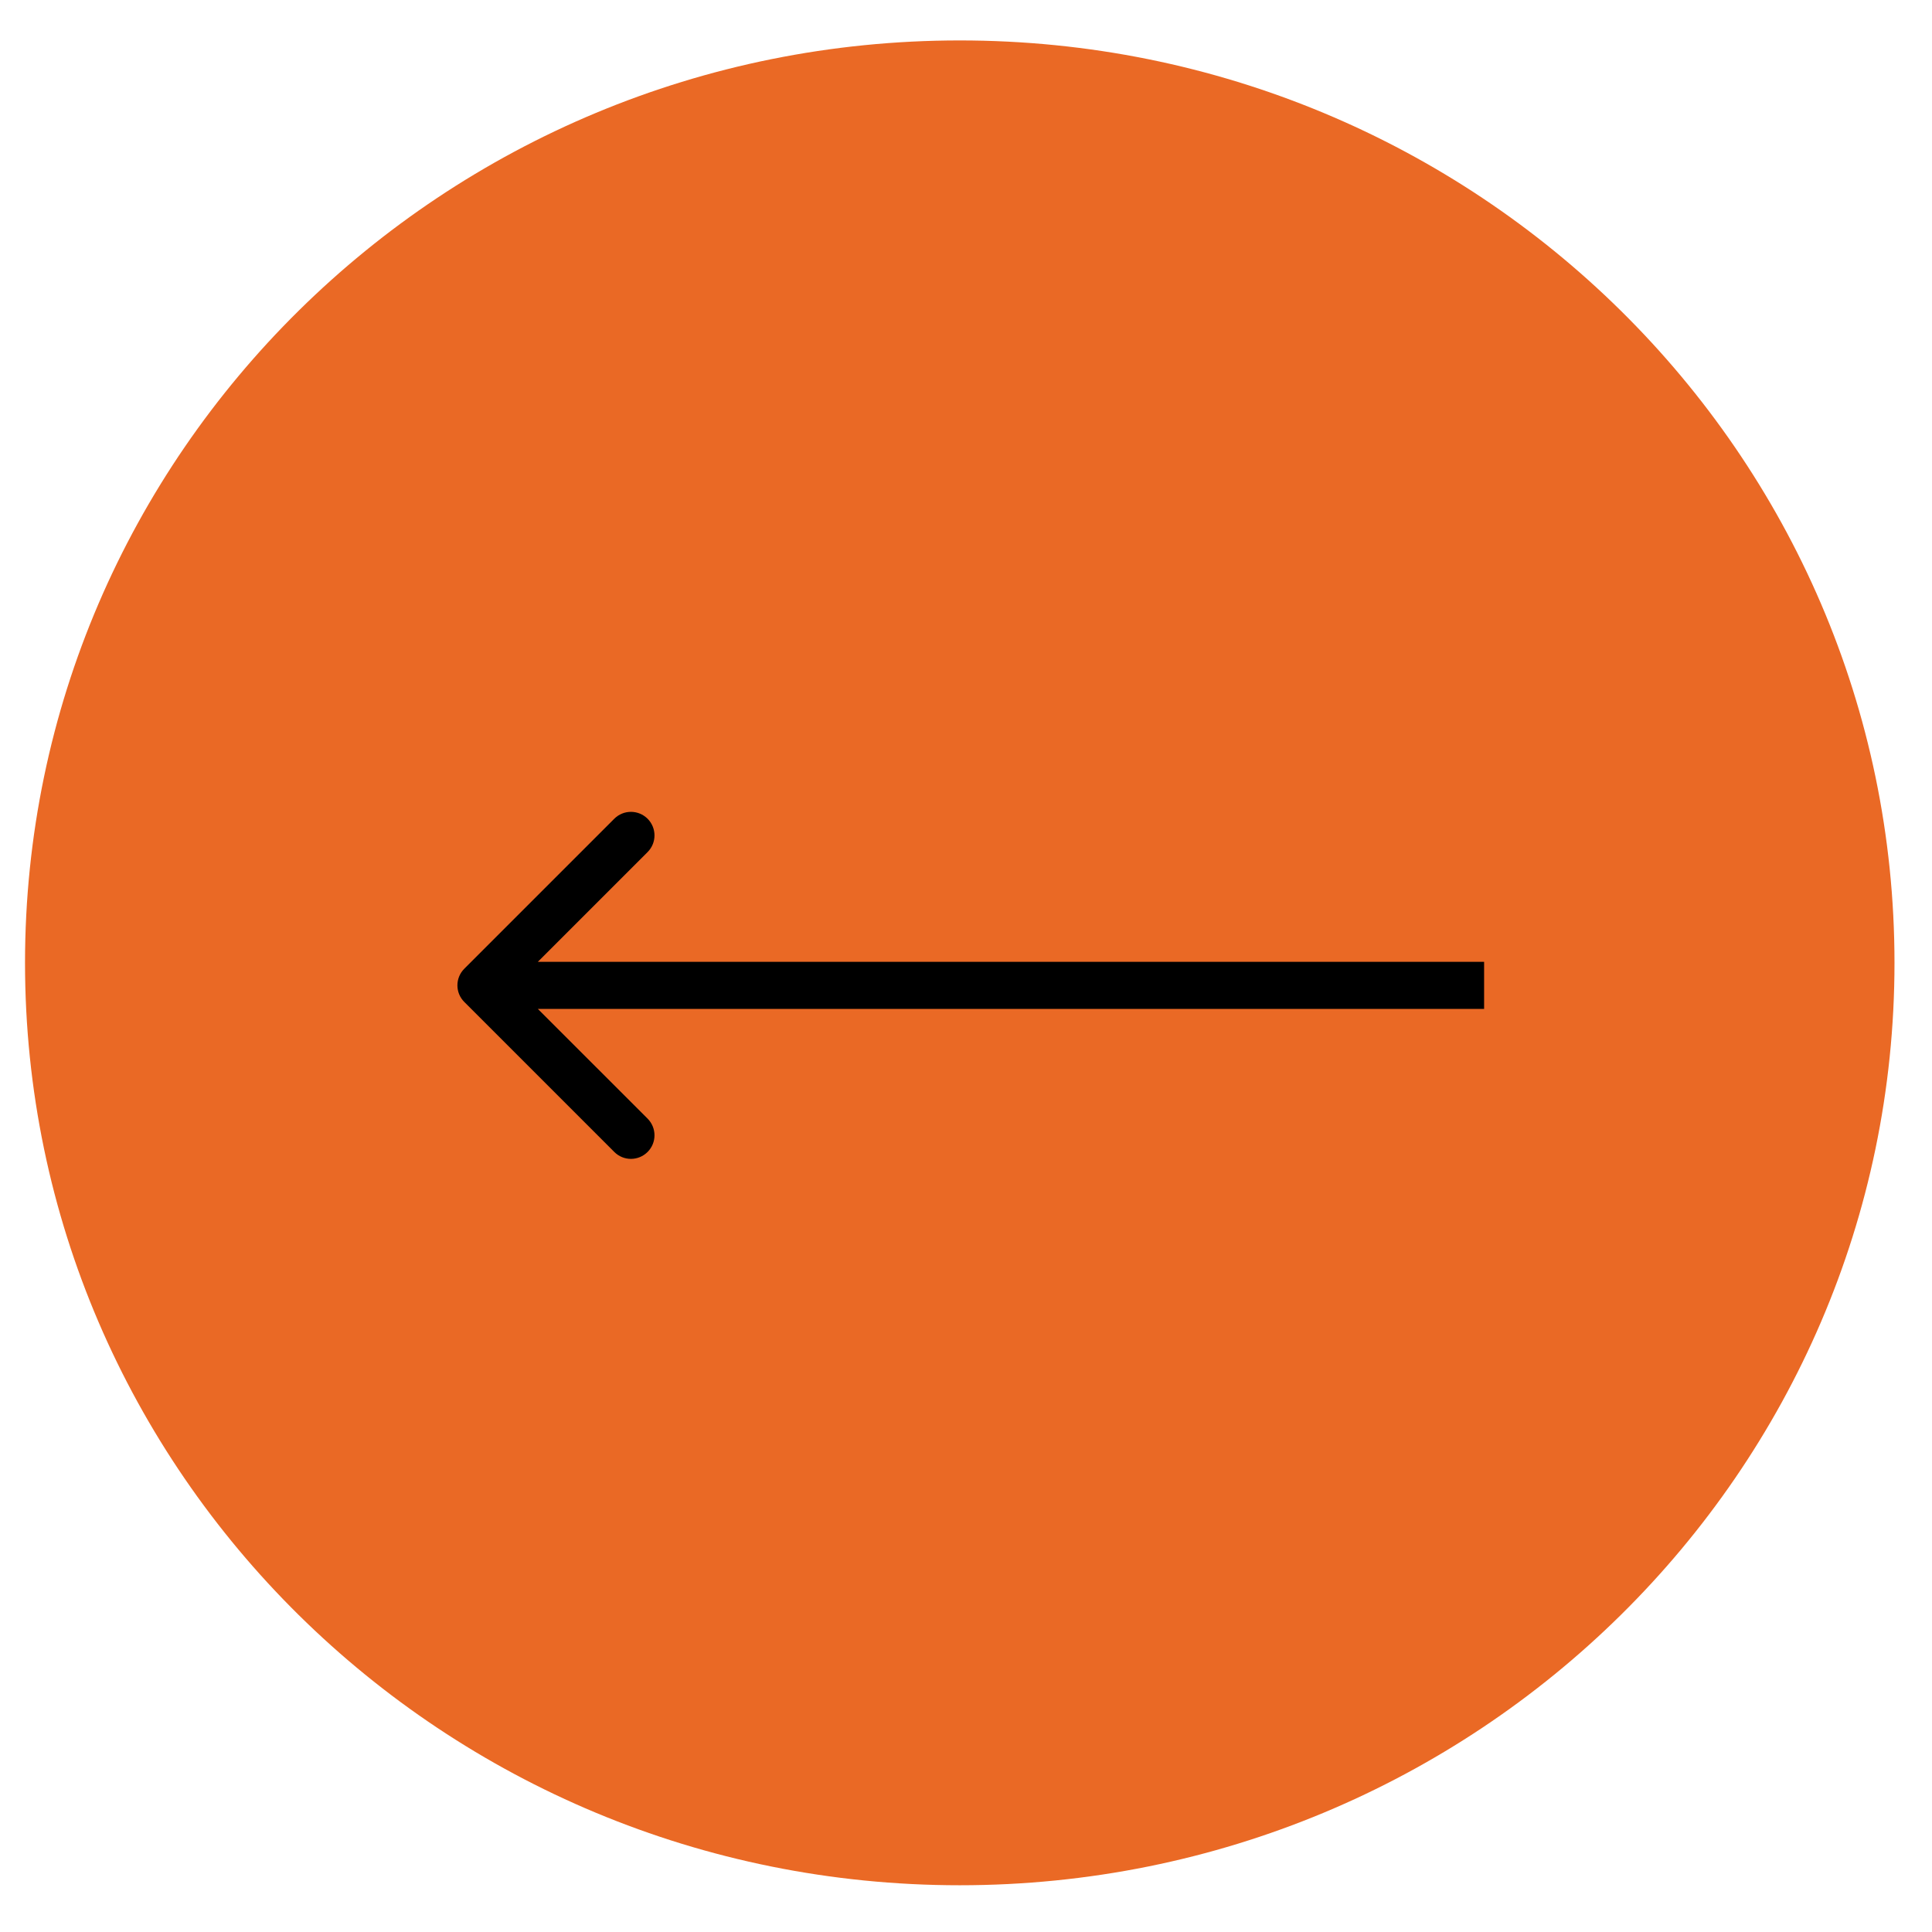 <svg width="41" height="41" viewBox="0 0 41 41" fill="none" xmlns="http://www.w3.org/2000/svg">
<path d="M40.204 20.433C40.204 31.244 31.323 40.008 20.367 40.008C9.412 40.008 0.531 31.244 0.531 20.433C0.531 9.622 9.412 0.858 20.367 0.858C31.323 0.858 40.204 9.622 40.204 20.433Z" fill="#EA6925"/>
<path d="M9.854 20.557C9.658 20.753 9.658 21.069 9.854 21.264L13.036 24.446C13.231 24.642 13.547 24.642 13.743 24.446C13.938 24.251 13.938 23.935 13.743 23.739L10.914 20.911L13.743 18.082C13.938 17.887 13.938 17.571 13.743 17.375C13.547 17.18 13.231 17.18 13.036 17.375L9.854 20.557ZM31.495 20.411L10.207 20.411L10.207 21.411L31.495 21.411L31.495 20.411Z" fill="black"/>
</svg>
